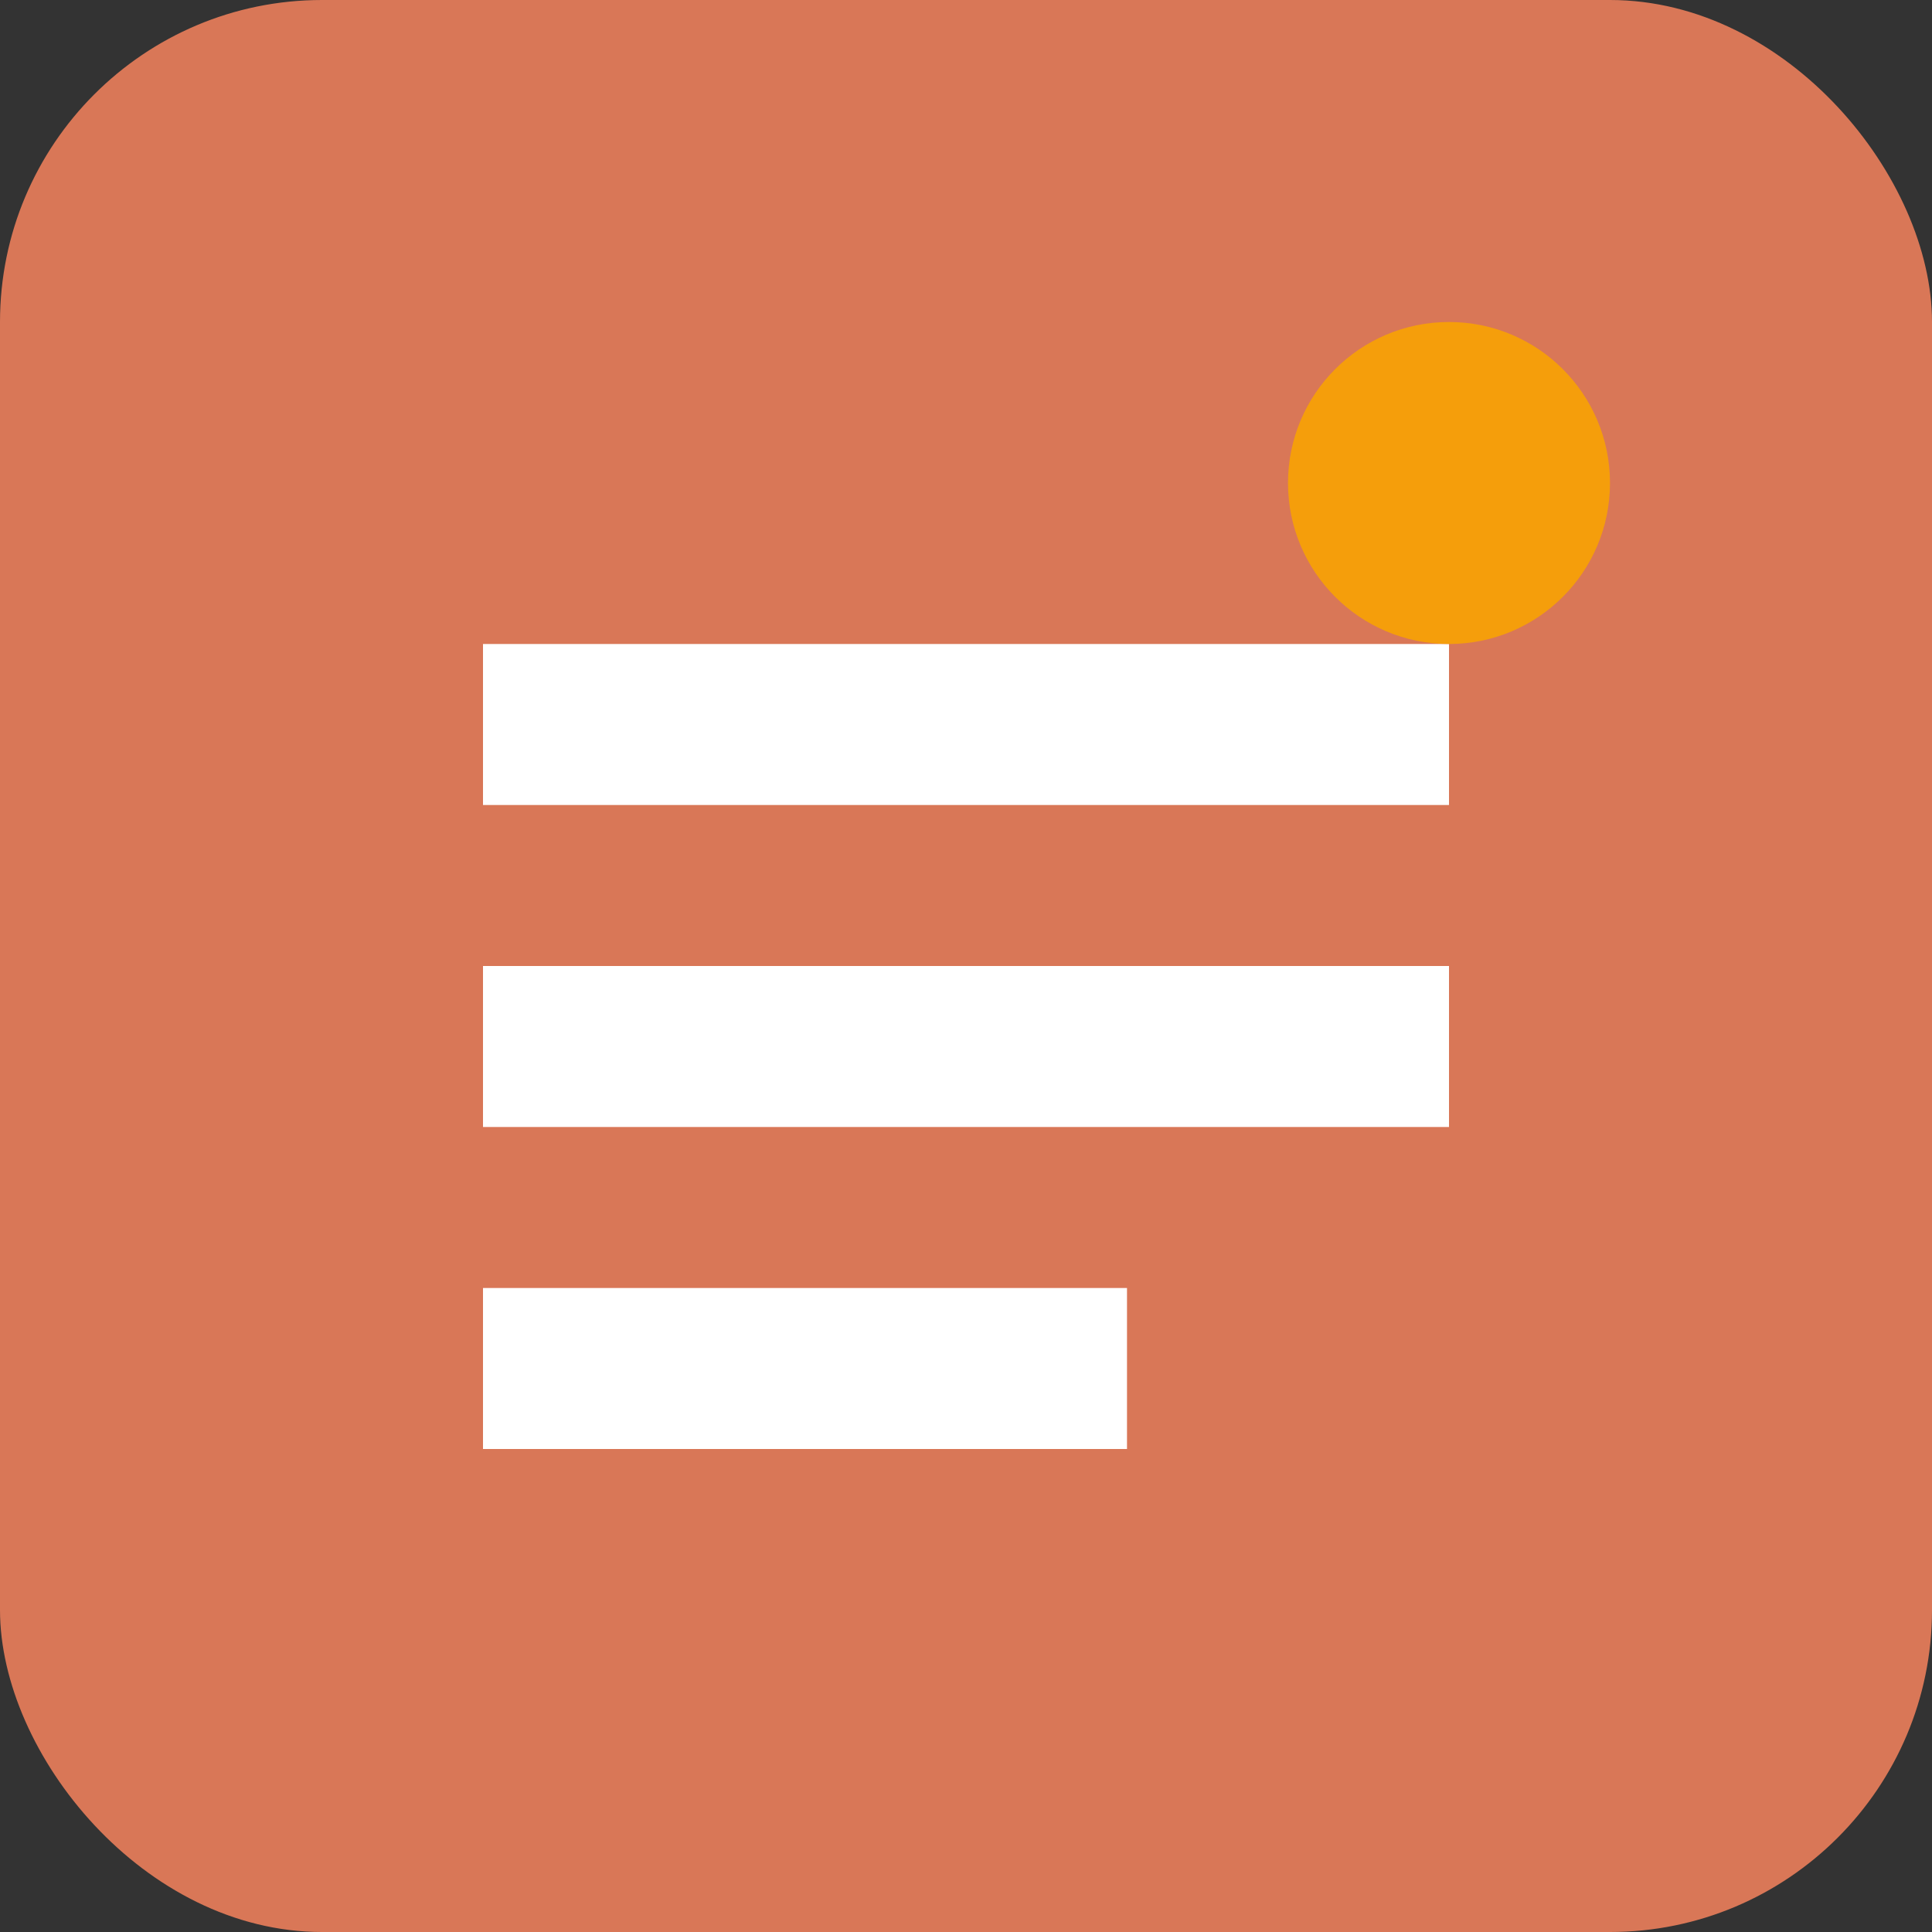 <svg xmlns="http://www.w3.org/2000/svg" viewBox="0 0 24 24" width="64" height="64">
  <rect x="0" y="0" width="24" height="24" fill="#333333" stroke="none"/>
  <rect width="24" height="24" rx="4" fill="#D97757"/>
  <path d="M6 8h12v2H6V8zm0 4h12v2H6v-2zm0 4h8v2H6v-2z" fill="white"/>
  <circle cx="18" cy="6" r="2" fill="#F59E0B"/>
</svg>
